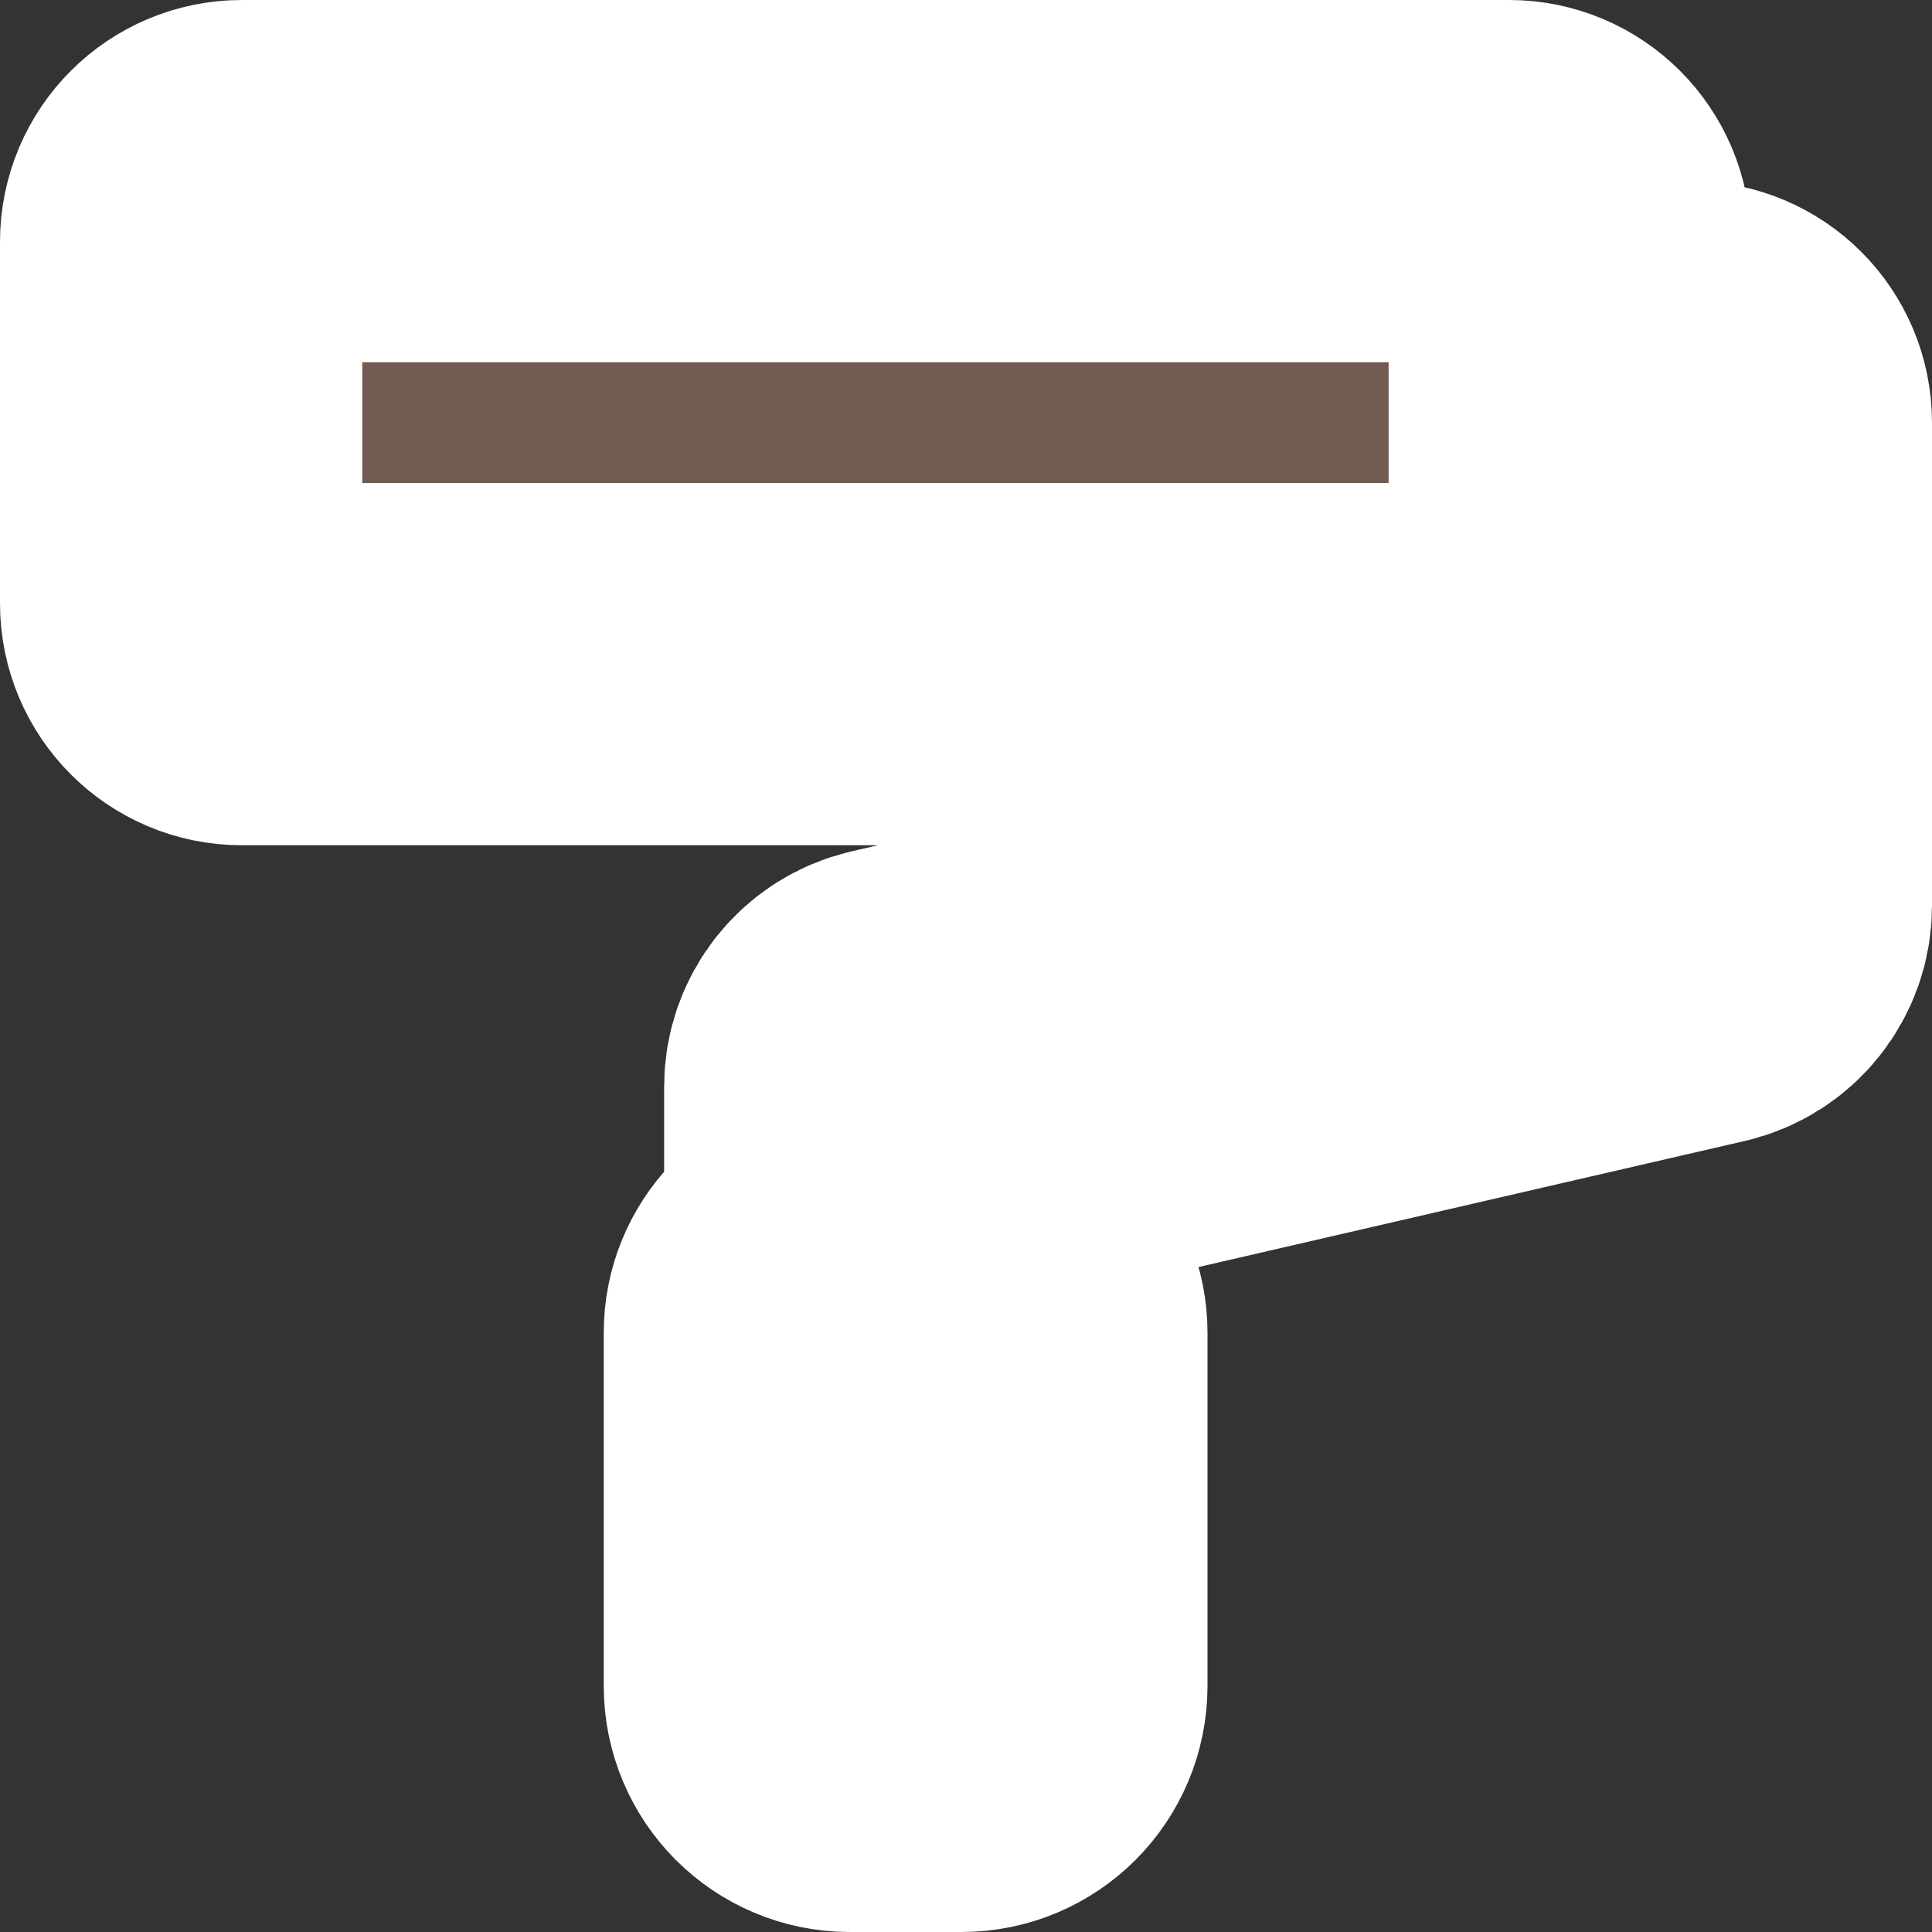 <?xml version="1.0" encoding="UTF-8" standalone="no"?>
<svg
   xmlns:dc="http://purl.org/dc/elements/1.1/"
   xmlns:cc="http://creativecommons.org/ns#"
   xmlns:rdf="http://www.w3.org/1999/02/22-rdf-syntax-ns#"
   xmlns:svg="http://www.w3.org/2000/svg"
   xmlns="http://www.w3.org/2000/svg"
   xmlns:sodipodi="http://sodipodi.sourceforge.net/DTD/sodipodi-0.dtd"
   xmlns:inkscape="http://www.inkscape.org/namespaces/inkscape"
   height="17.6"
   viewBox="0 0 17.6 17.6"
   width="17.6"
   id="paint"
   version="1.1"
   sodipodi:docname="paint.svg"
   inkscape:version="1.0.2 (e86c8708, 2021-01-15)">
  <rect x="0" y="0" width="17.6" height="17.6" fill="#333333" stroke="none"/>
  <defs
     id="defs98023" />
  <sodipodi:namedview
     pagecolor="#ffffff"
     bordercolor="#666666"
     borderopacity="1"
     objecttolerance="10"
     gridtolerance="10"
     guidetolerance="10"
     inkscape:pageopacity="0"
     inkscape:pageshadow="2"
     inkscape:window-width="1152"
     inkscape:window-height="754"
     id="namedview98021"
     showgrid="false"
     inkscape:zoom="36.733333"
     inkscape:cx="7.561343"
     inkscape:cy="7.8"
     inkscape:window-x="0"
     inkscape:window-y="25"
     inkscape:window-maximized="0"
     inkscape:current-layer="paint" />
  <path
     d="M 15.4,3.3 H 14.3 V 2.203 C 14.3,1.897 14.052,1.65 13.747,1.65 H 2.203 C 1.898,1.65 1.65,1.897 1.65,2.203 V 5.497 C 1.65,5.802 1.898,6.05 2.203,6.05 H 13.747 C 14.052,6.05 14.3,5.802 14.3,5.497 V 4.4 h 0.55 V 7.812 L 8.126,9.364 C 7.877,9.422 7.7,9.644 7.7,9.9 v 1.658 c -0.306,0.022 -0.55,0.271 -0.55,0.582 v 3.219 c 0,0.326 0.264,0.591 0.591,0.591 H 8.759 C 9.086,15.95 9.35,15.686 9.35,15.359 V 12.141 c 0,-0.312 -0.244,-0.56 -0.55,-0.582 v -1.221 L 15.524,8.786 C 15.773,8.729 15.95,8.506 15.95,8.25 V 3.85 C 15.95,3.546 15.704,3.3 15.4,3.3 Z"
     id="path98018"
     style="fill:#725a50;fill-opacity:1;stroke:#ffffff;stroke-width:3.3;stroke-linecap:round;stroke-miterlimit:4;stroke-dasharray:none;stroke-opacity:1;paint-order:stroke fill markers" />
</svg>

